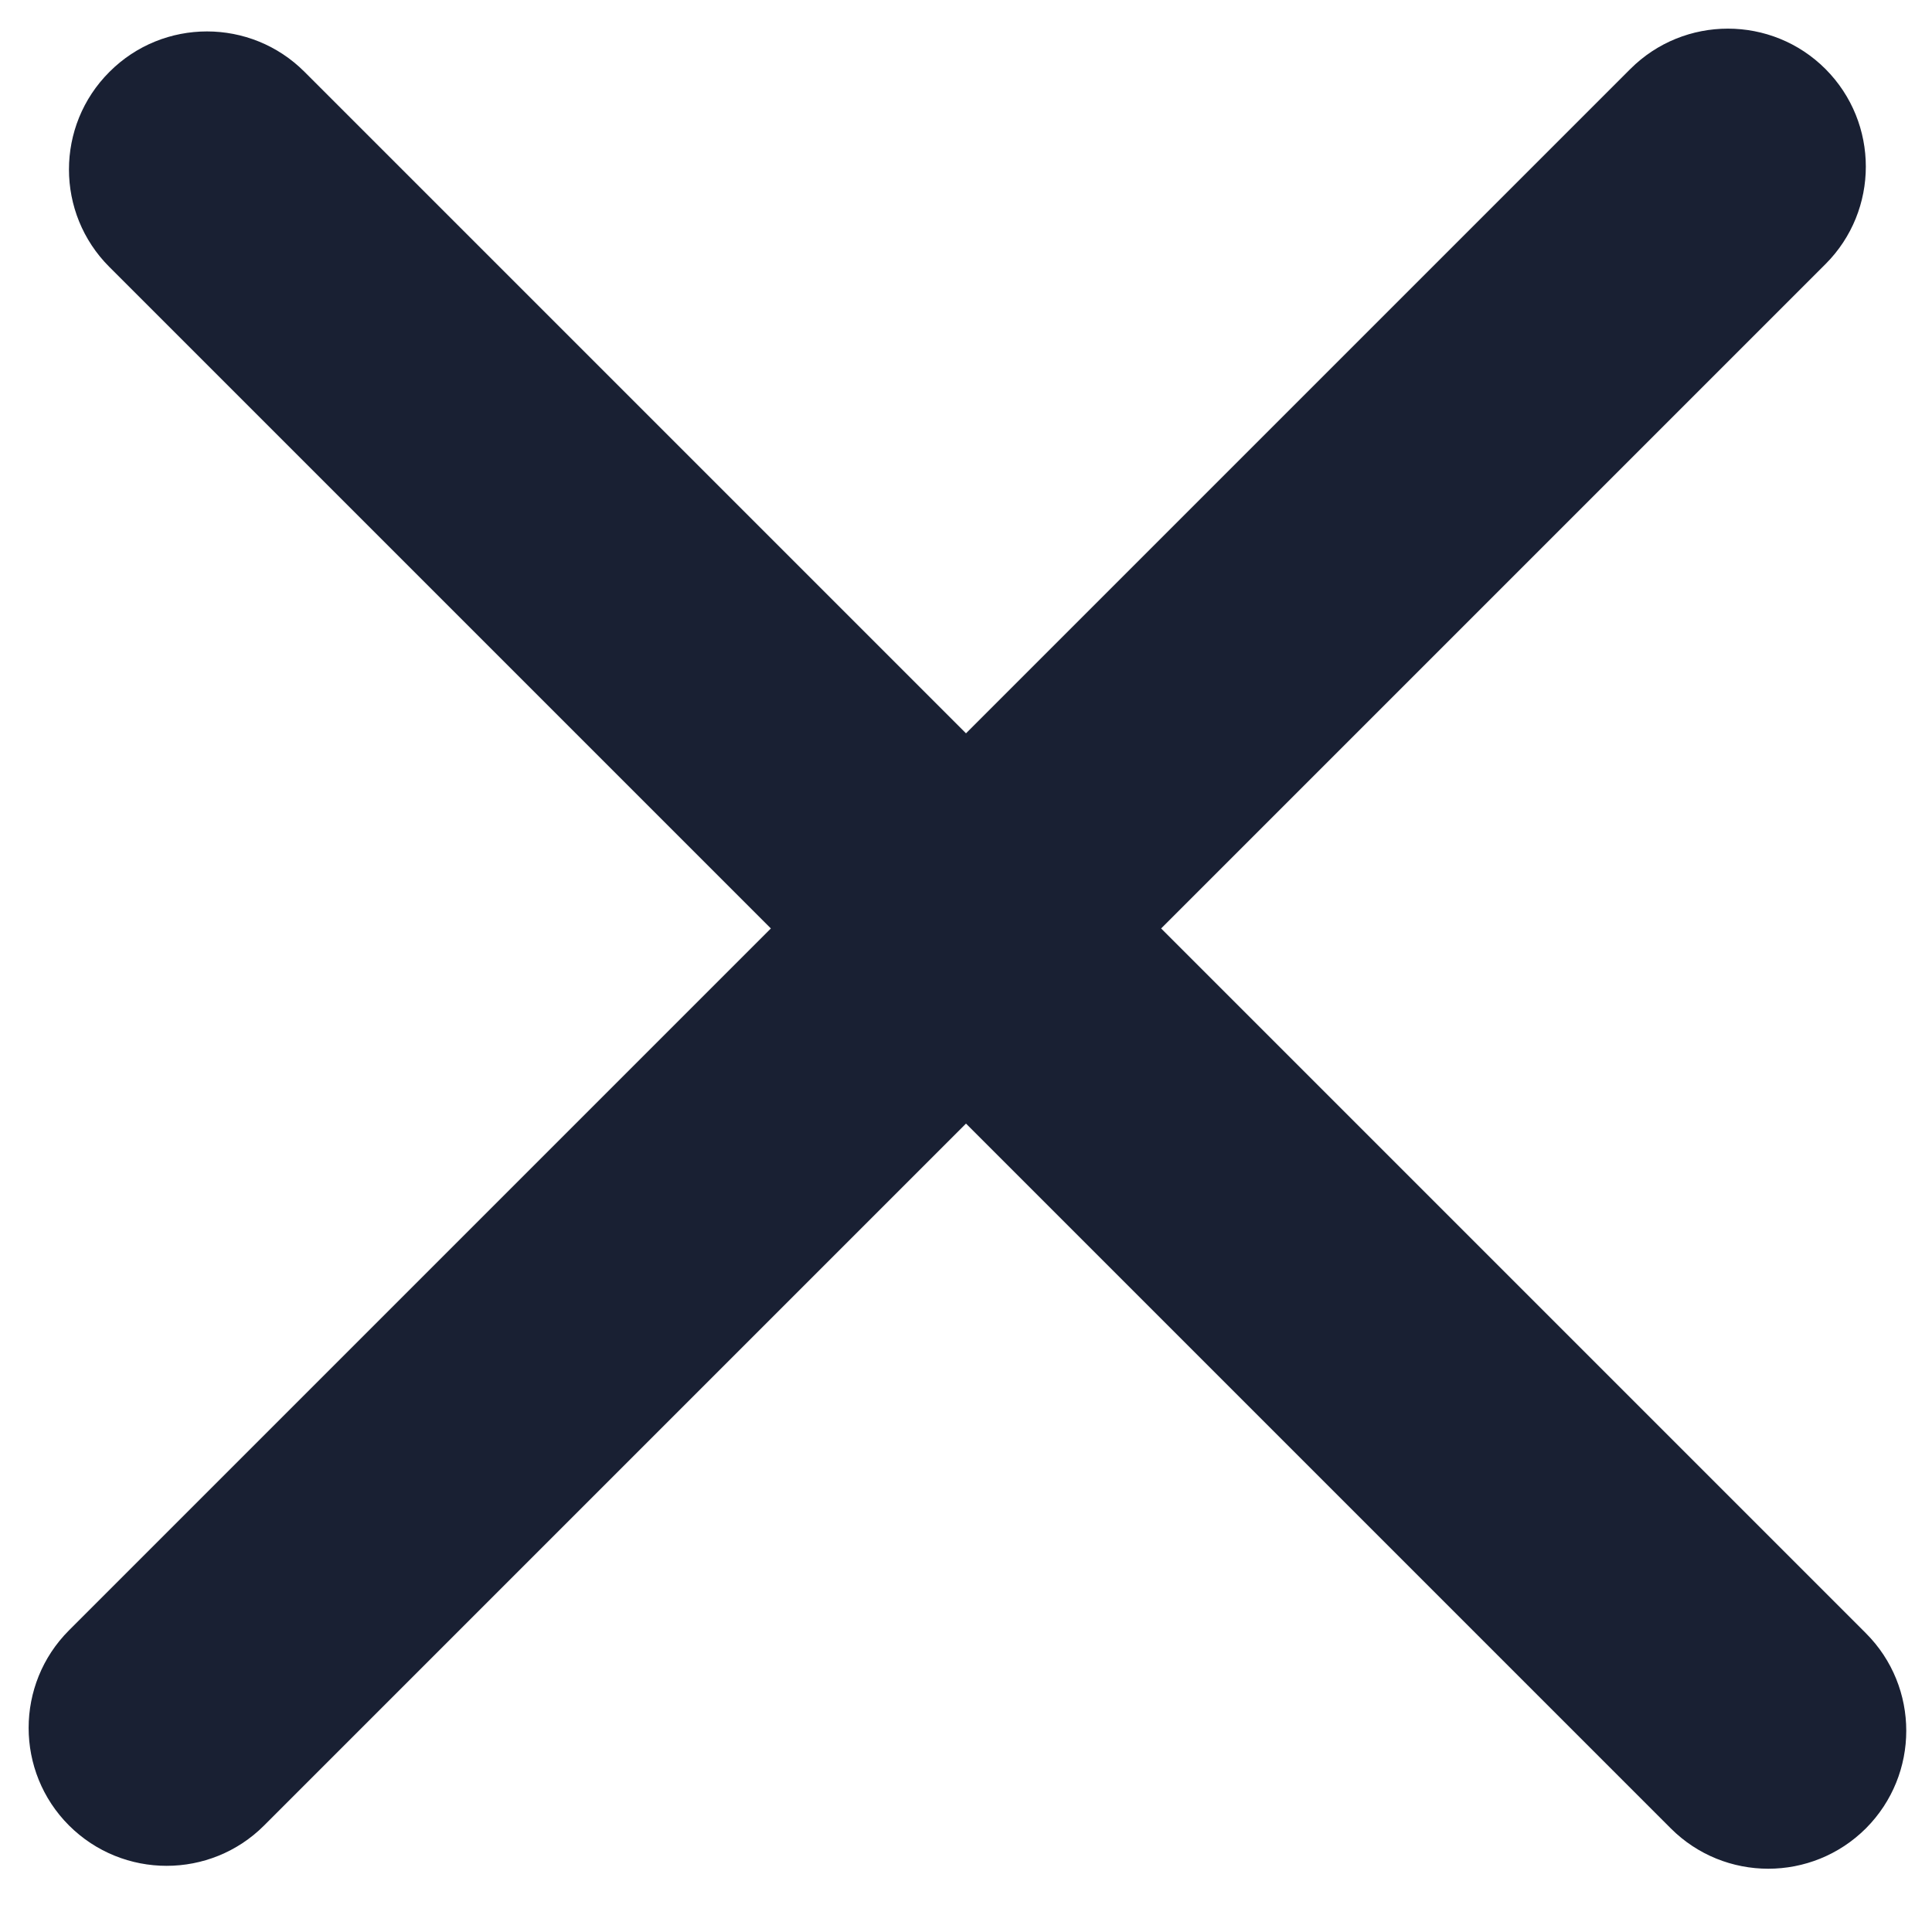 <svg width="14" height="14" viewBox="0 0 14 14" fill="none" xmlns="http://www.w3.org/2000/svg">
<path fill-rule="evenodd" clip-rule="evenodd" d="M5.586 6.728L0.5 11.814C0.11 12.204 0.11 12.838 0.5 13.228C0.891 13.618 1.524 13.618 1.914 13.228L7 8.142L12.107 13.249C12.497 13.639 13.13 13.639 13.521 13.249C13.911 12.858 13.911 12.225 13.521 11.835L8.414 6.728L13.228 1.914C13.618 1.524 13.618 0.891 13.228 0.5C12.838 0.11 12.204 0.11 11.814 0.5L7 5.314L2.207 0.521C1.817 0.13 1.183 0.13 0.793 0.521C0.402 0.911 0.402 1.545 0.793 1.935L5.586 6.728Z" fill="#192033"/>
</svg>
